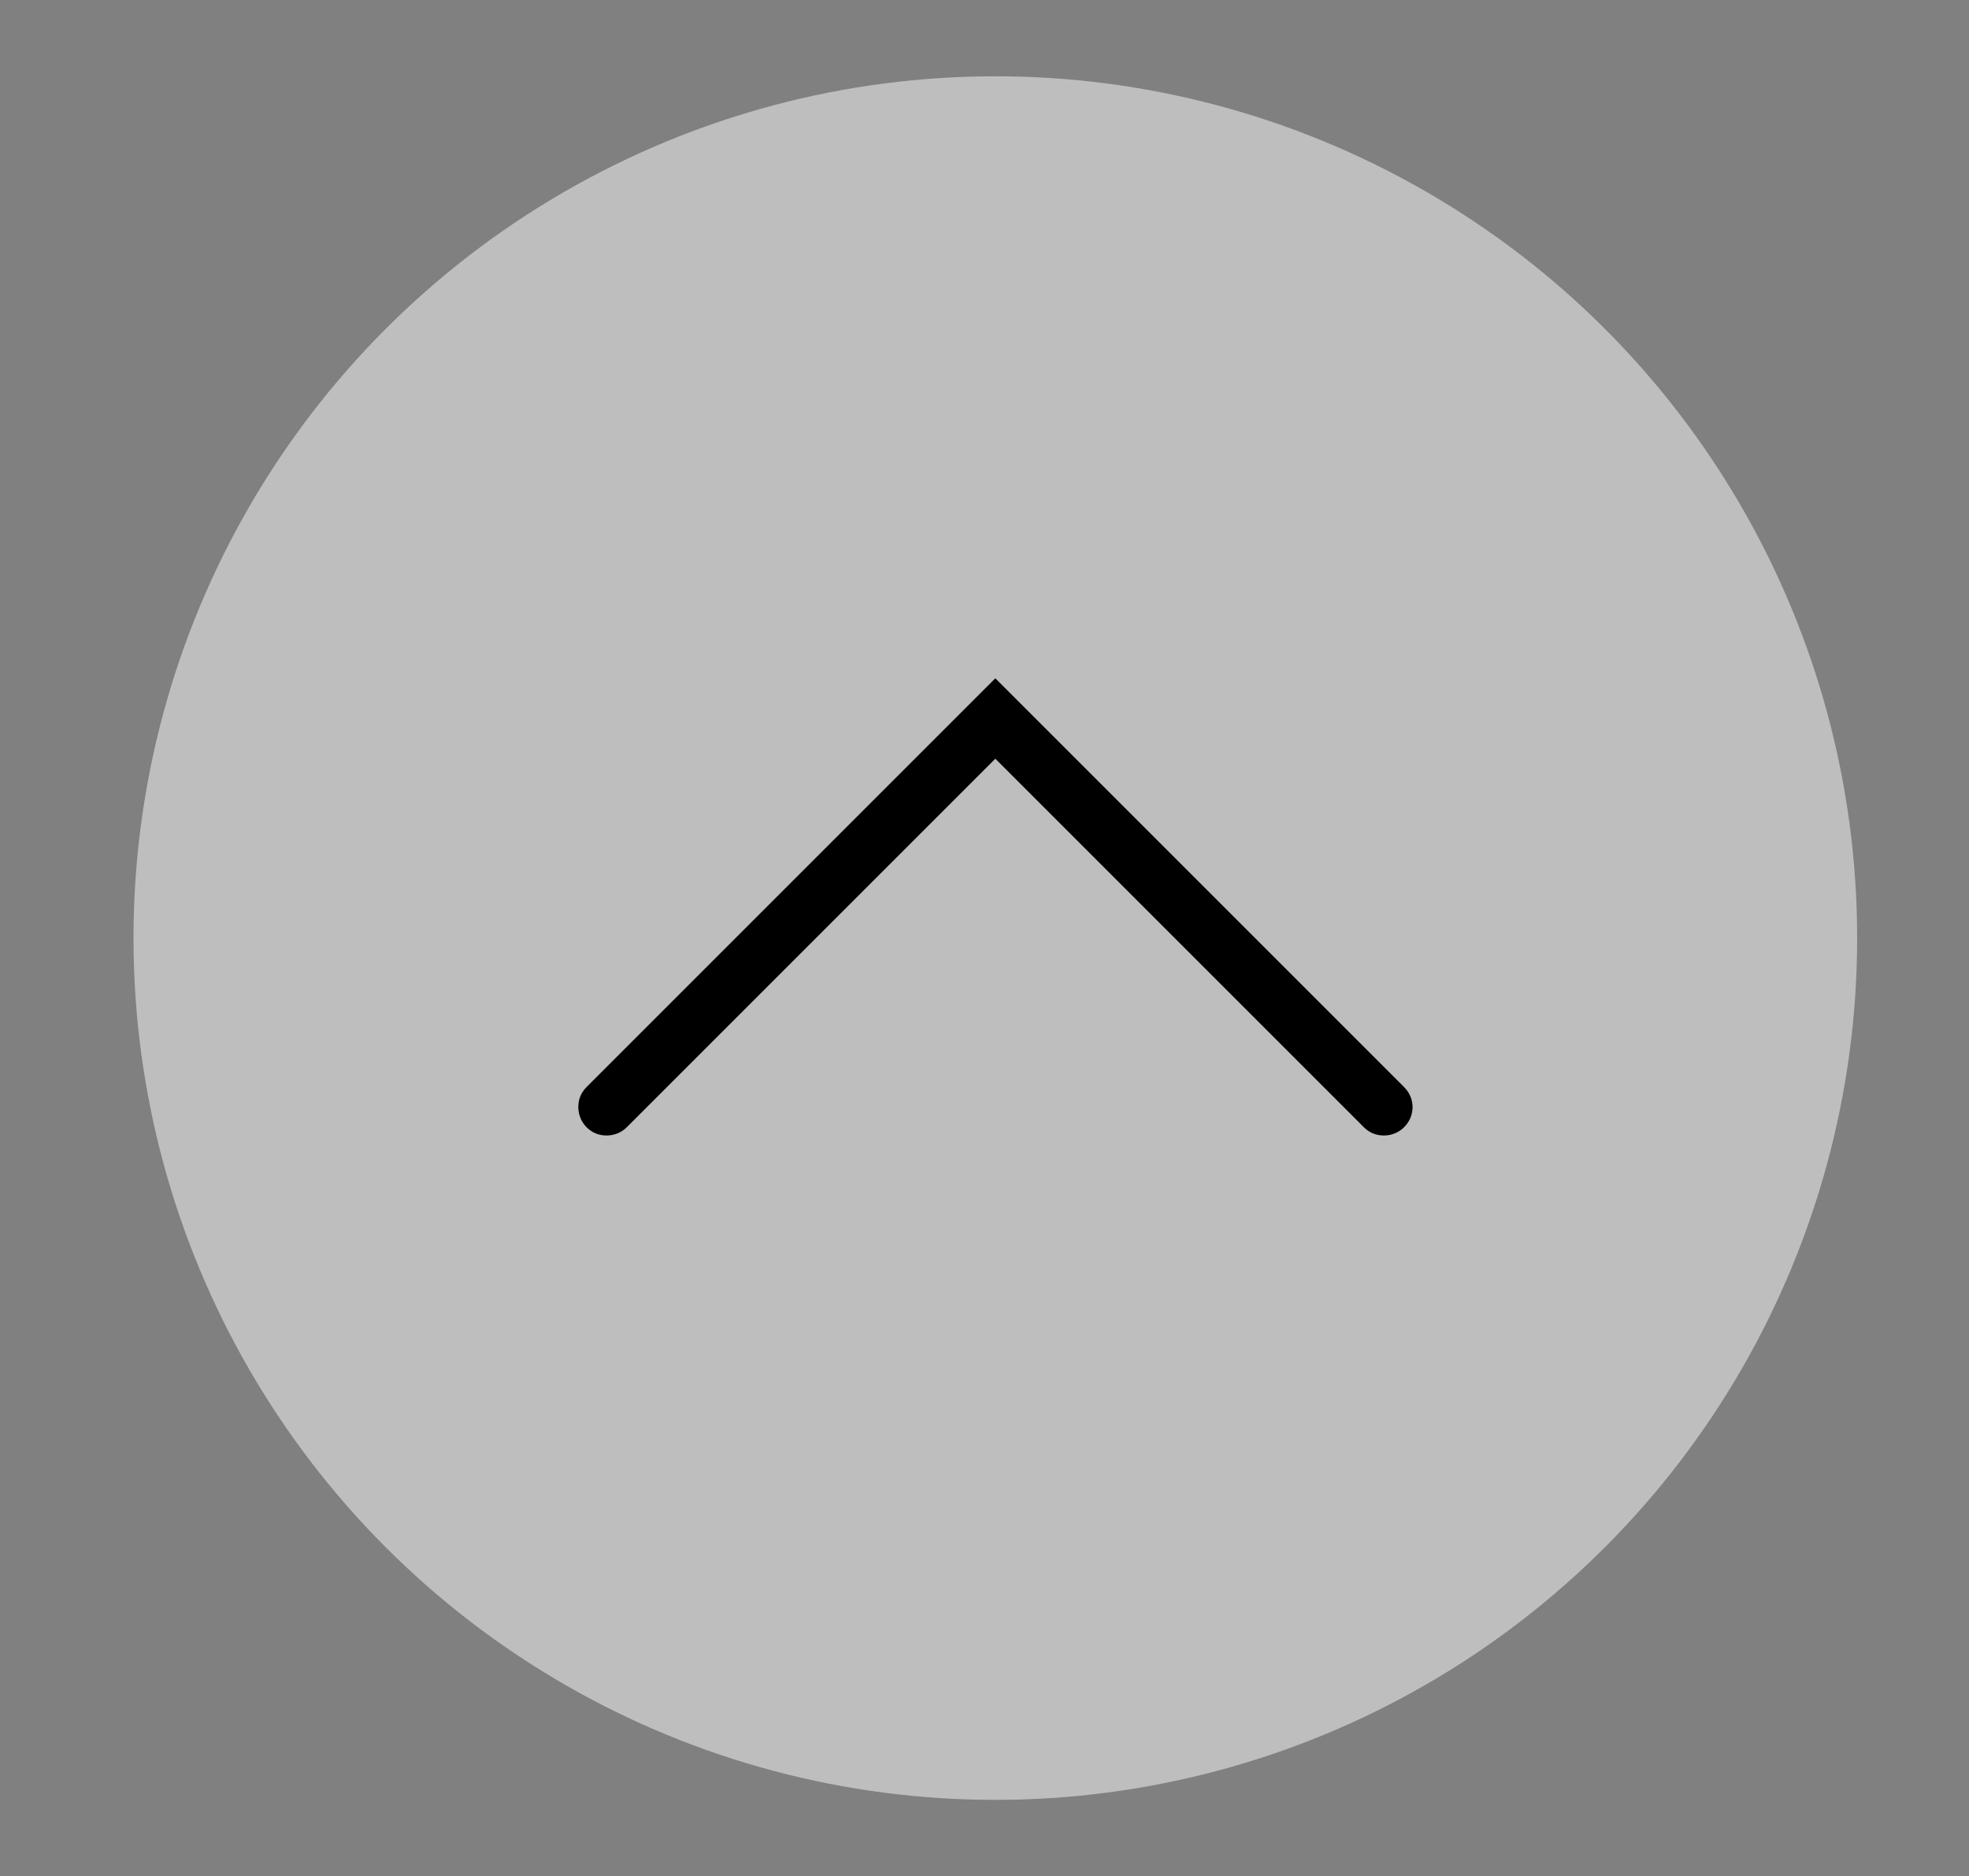 <?xml version="1.0" encoding="utf-8"?>
<!-- Generator: Adobe Illustrator 22.1.0, SVG Export Plug-In . SVG Version: 6.00 Build 0)  -->
<svg version="1.1" id="Calque_1" xmlns="http://www.w3.org/2000/svg" xmlns:xlink="http://www.w3.org/1999/xlink" x="0px" y="0px"
	 viewBox="0 0 382 364" style="enable-background:new 0 0 382 364;" xml:space="preserve">
<rect x="0" y="0" width="382" height="364" fill="#808080" stroke="none"/>
<style type="text/css">
	.st0{opacity:0.49;fill:#FFFFFF;}
</style>
<g>
	<circle class="st0" cx="193.1" cy="182" r="167.2"/>
	<path d="M193.1,147.2l71.5,71.5c1.1,1.1,2.4,1.6,3.9,1.6s2.9-0.6,3.9-1.6c2.2-2.2,2.2-5.6,0-7.8l-79.3-79.3l-79.3,79.3
		c-1.1,1.1-1.6,2.4-1.6,3.9c0,1.5,0.6,2.9,1.6,3.9c1.1,1.1,2.4,1.6,3.9,1.6c1.5,0,2.9-0.6,3.9-1.6L193.1,147.2z"/>
</g>
</svg>
